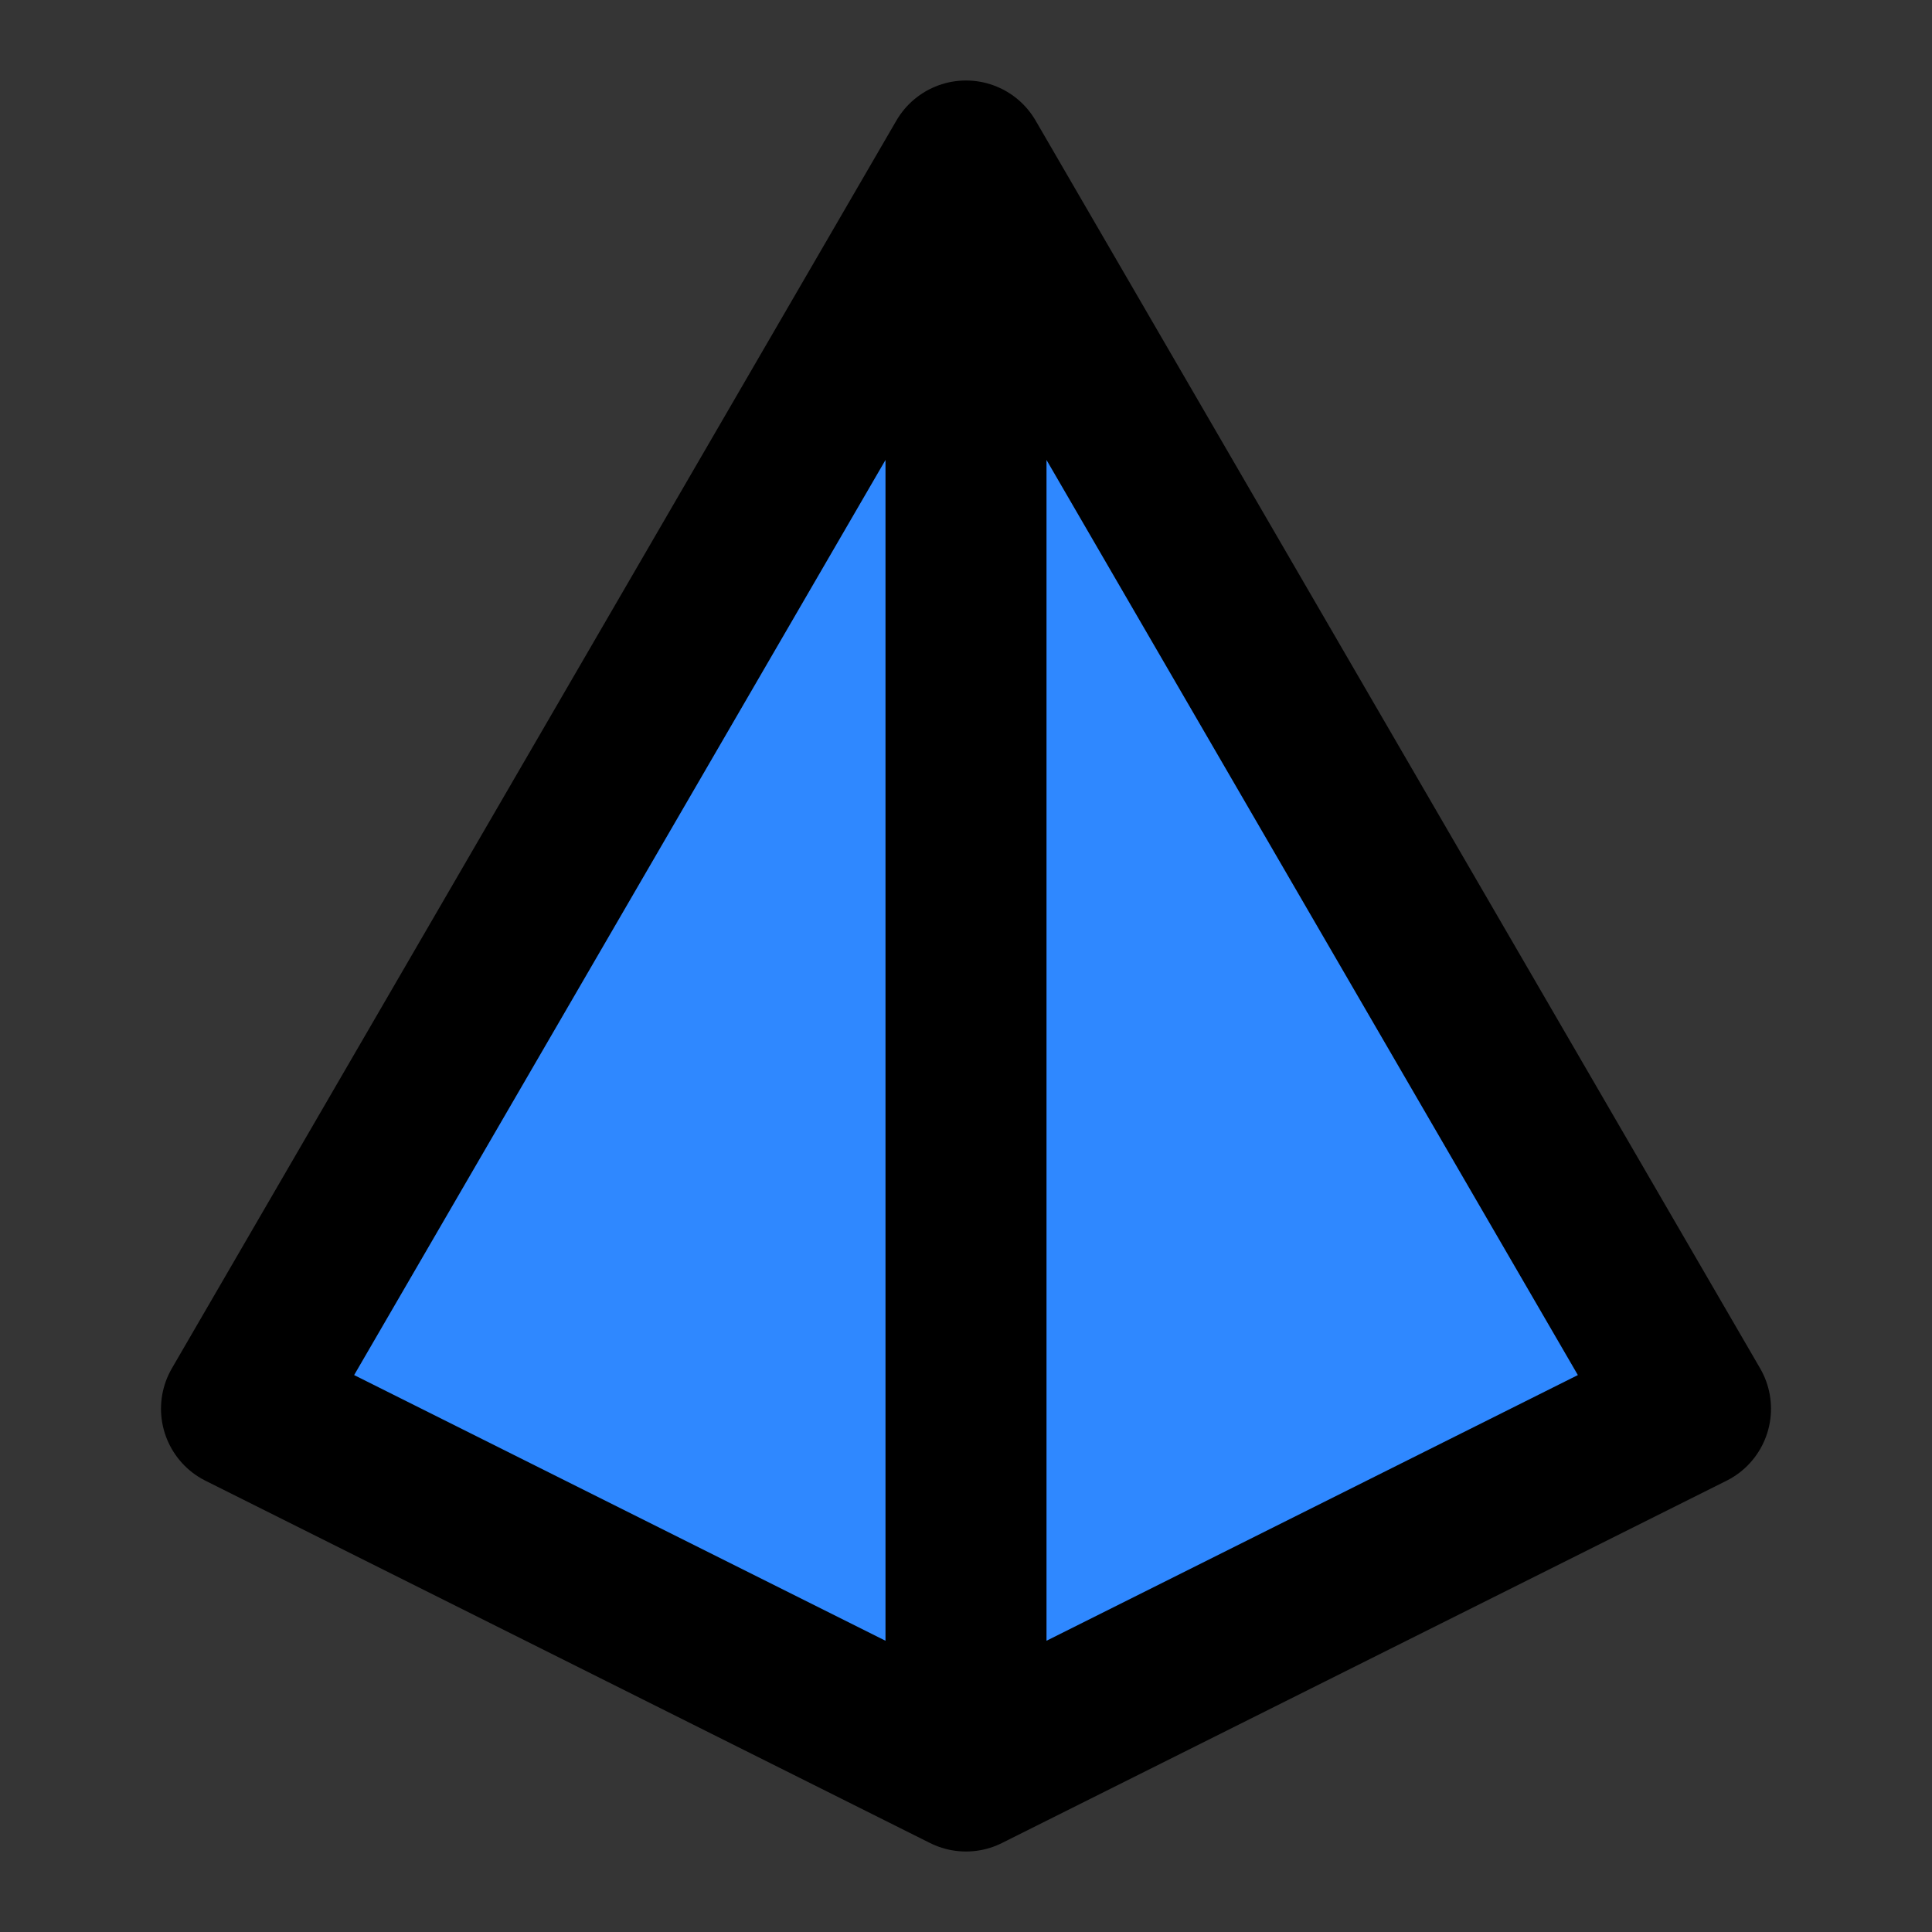 <svg width="48" height="48" viewBox="0 0 48 48" fill="none" xmlns="http://www.w3.org/2000/svg">
<rect x="0" y="0" width="48" height="48" fill="#333333" stroke="none"/>
<rect width="48" height="48" fill="white" fill-opacity="0.01"/>
<path d="M42 35L24 44L6 35L24 4L42 35Z" fill="#2F88FF"/>
<path d="M24 44L42 35L24 4M24 44L6 35L24 4M24 44V4" stroke="black" stroke-width="4" stroke-linecap="round" stroke-linejoin="round"/>
</svg>
